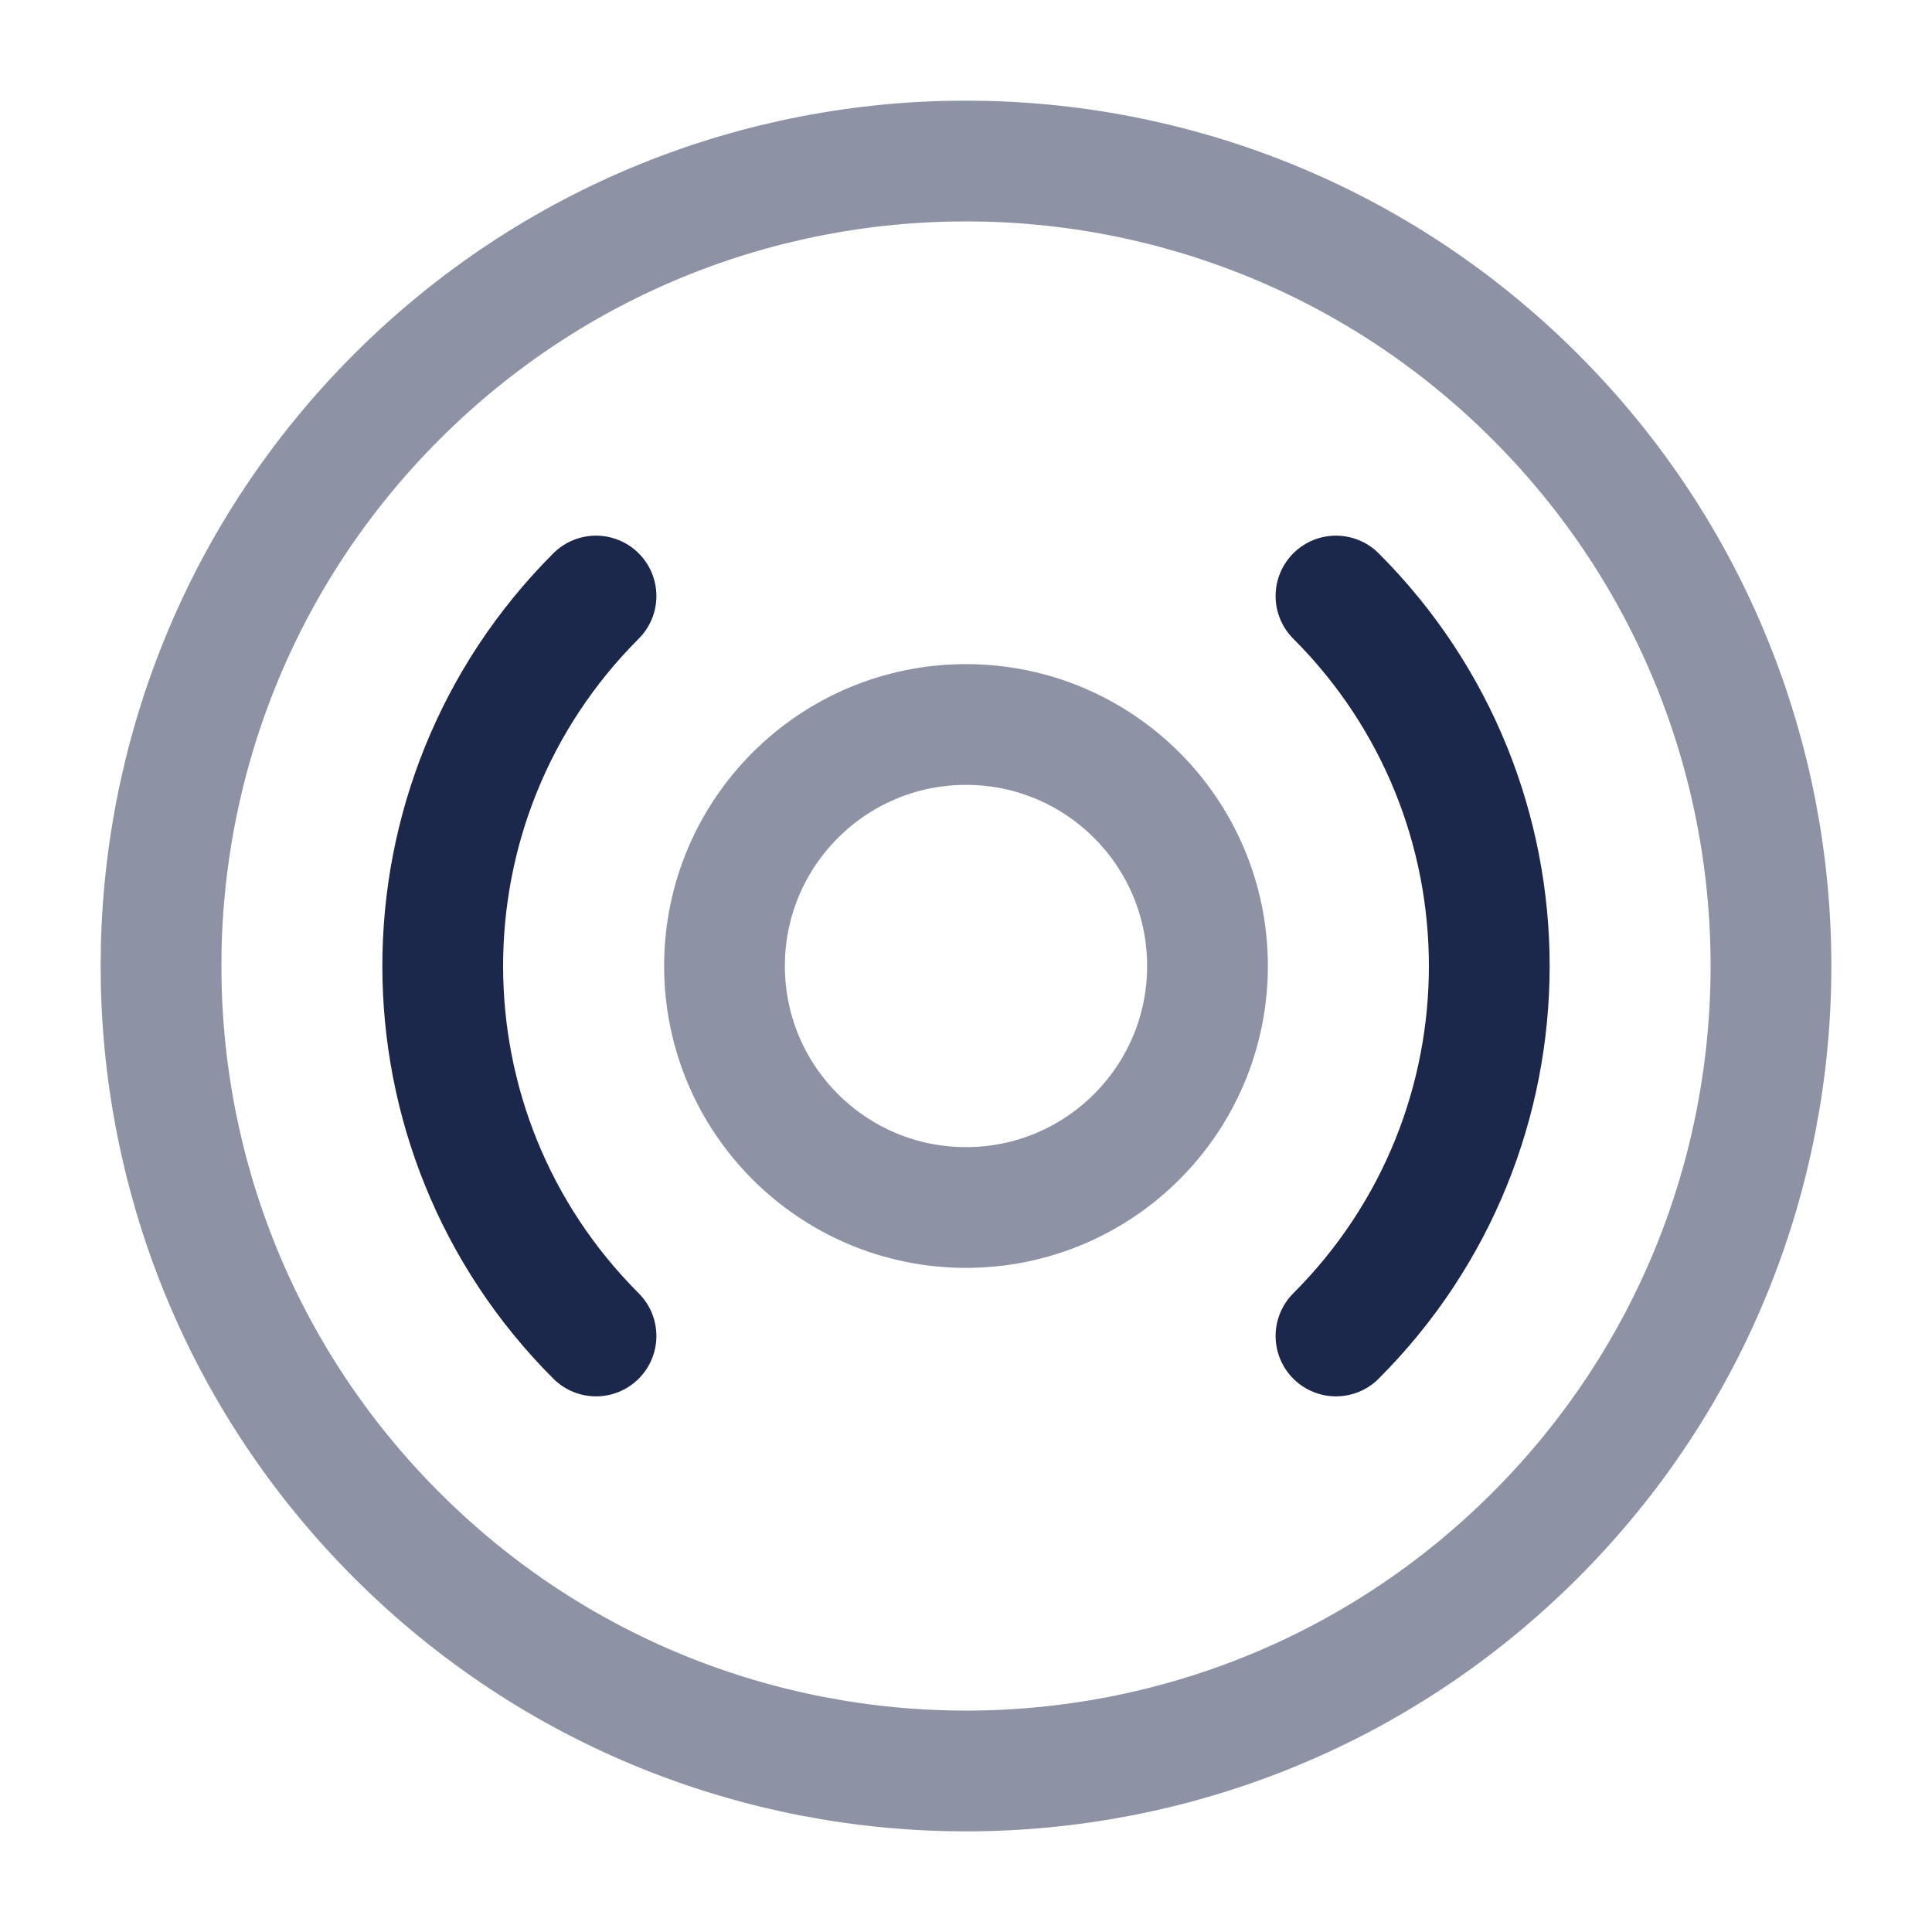 <svg width="24" height="24" viewBox="0 0 24 24" fill="none" xmlns="http://www.w3.org/2000/svg">
<circle opacity="0.5" cx="12" cy="12" r="3" stroke="#1C274C" stroke-width="1.5"/>
<path opacity="0.5" d="M4.929 19.071C8.834 22.976 15.166 22.976 19.071 19.071C22.976 15.166 22.976 8.834 19.071 4.929C15.166 1.024 8.834 1.024 4.929 4.929C1.024 8.834 1.024 15.166 4.929 19.071Z" stroke="#1C274C" stroke-width="1.5" stroke-linecap="round"/>
<path d="M7.404 16.596C4.865 14.058 4.865 9.942 7.404 7.404M16.596 7.404C19.135 9.942 19.135 14.058 16.596 16.596" stroke="#1C274C" stroke-width="1.5" stroke-linecap="round"/>
</svg>

